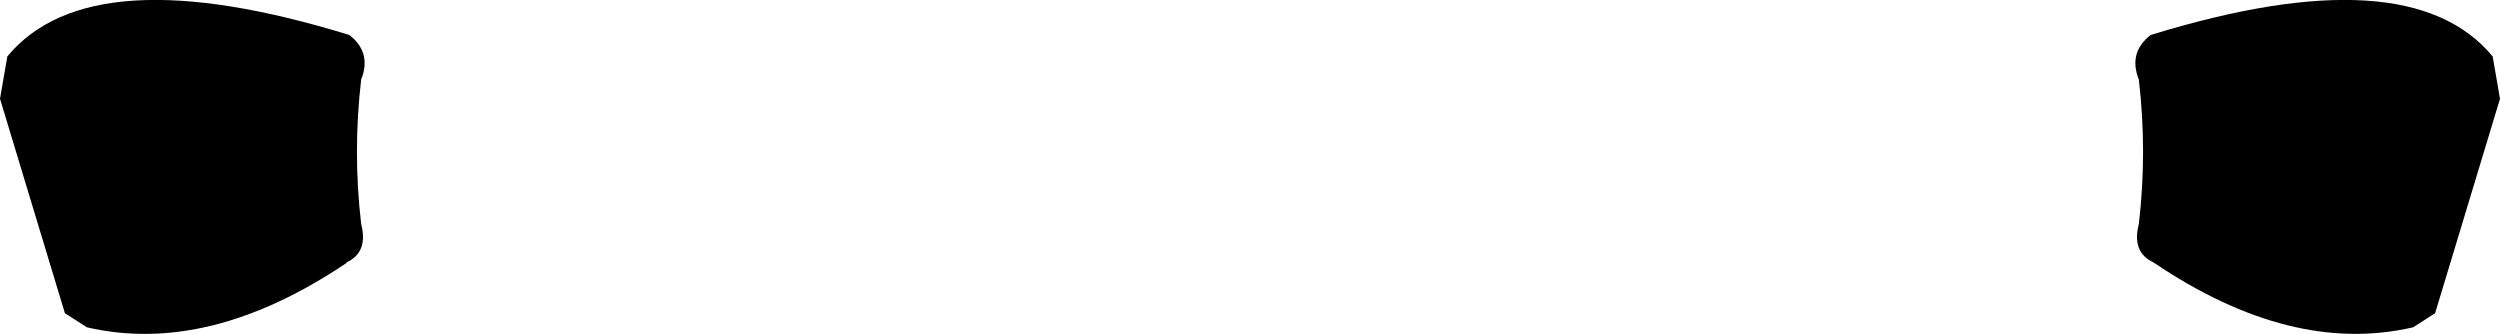 <?xml version="1.0" encoding="UTF-8" standalone="no"?>
<svg xmlns:xlink="http://www.w3.org/1999/xlink" height="29.6px" width="221.5px" xmlns="http://www.w3.org/2000/svg">
  <g transform="matrix(1.0, 0.0, 0.0, 1.0, -289.25, -325.3)">
    <path d="M478.75 332.35 Q477.8 329.95 479.8 328.4 502.7 321.35 510.1 330.3 L510.75 334.05 505.0 353.05 503.05 354.3 Q492.25 356.8 480.05 348.55 478.1 347.65 478.75 345.15 479.5 338.75 478.75 332.35 M321.25 332.35 Q320.5 338.75 321.25 345.15 321.9 347.65 319.95 348.55 L319.95 348.6 Q307.75 356.8 296.95 354.3 L295.0 353.05 289.25 334.05 289.9 330.3 Q297.3 321.35 320.2 328.4 322.2 329.95 321.25 332.35" fill="#000000" fill-rule="evenodd" stroke="none"/>
  </g>
</svg>
